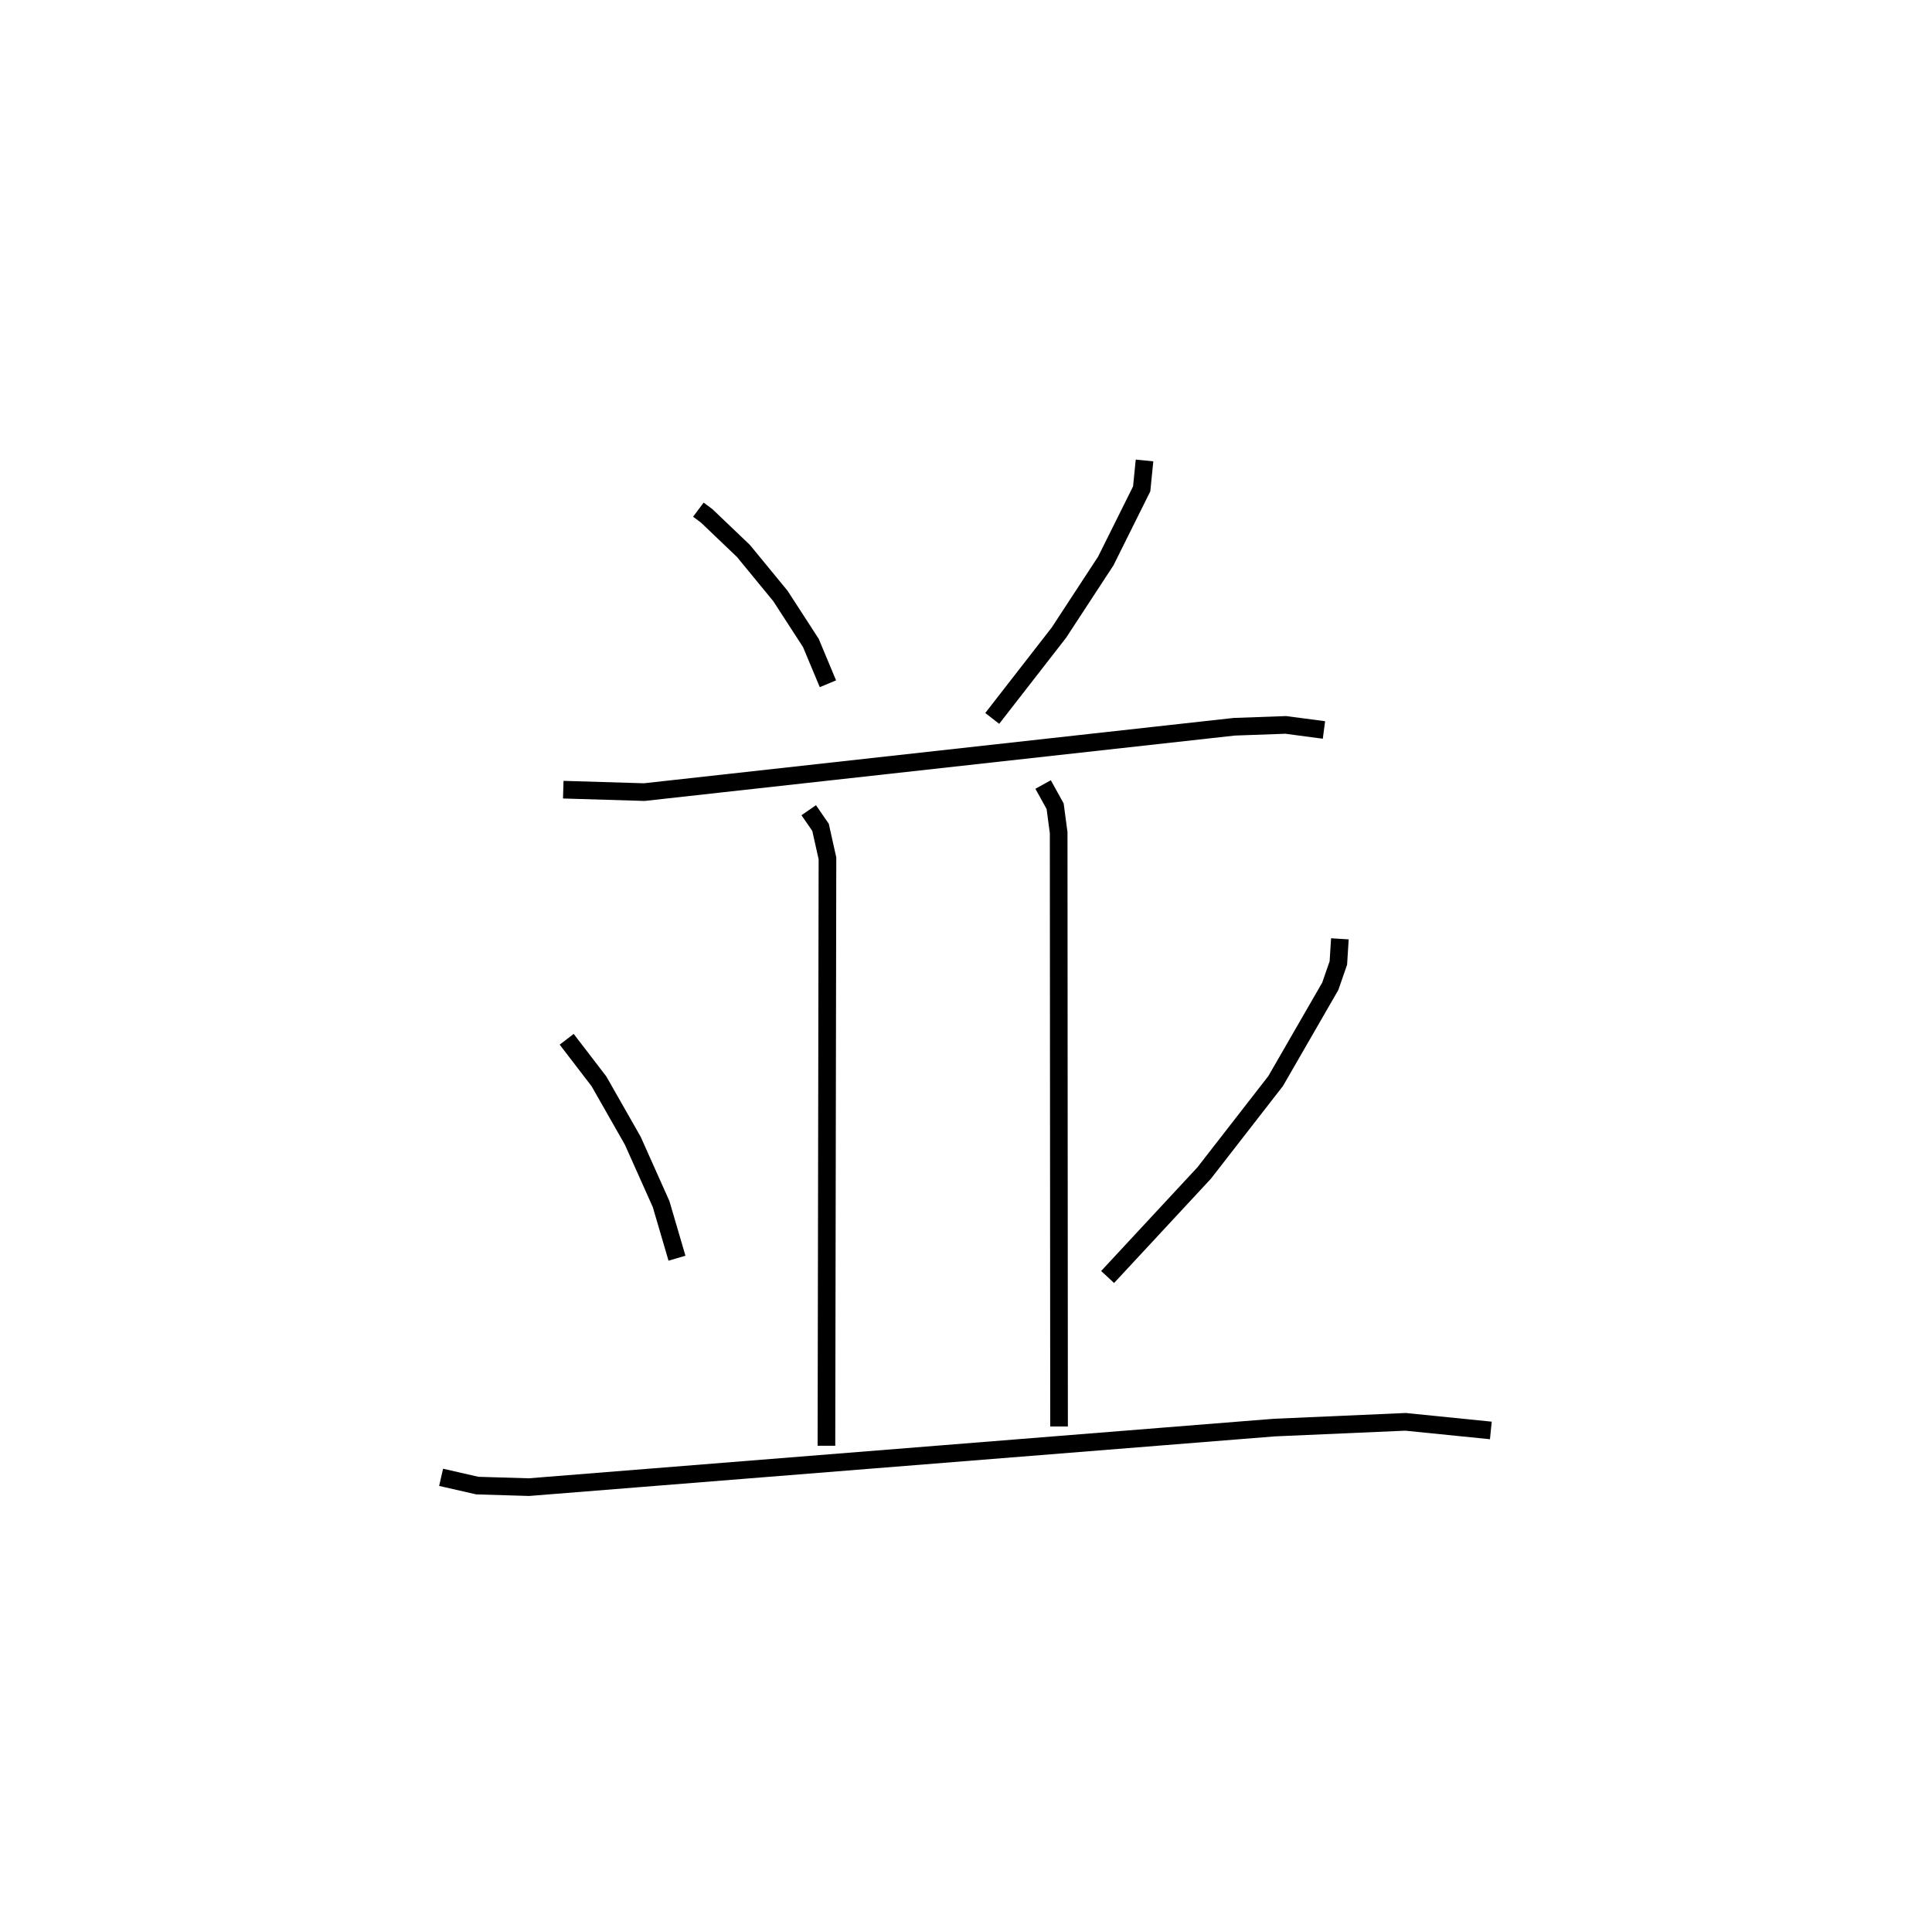 <?xml version="1.0" encoding="utf-8" ?>
<svg baseProfile="full" height="109.289" version="1.1" width="109.493" xmlns="http://www.w3.org/2000/svg" xmlns:ev="http://www.w3.org/2001/xml-events" xmlns:xlink="http://www.w3.org/1999/xlink"><defs /><rect fill="white" height="109.289" width="109.493" x="0" y="0" /><path d="M25,25 m0.0,0.0 m14.579,3.886 l0.472,0.353 2.08,1.985 l2.098,2.554 1.726,2.664 l0.966,2.312 m17.943,-12.656 l-0.161,1.611 -2.035,4.088 l-2.657,4.061 -3.778,4.86 m-24.311,4.039 l4.593,0.138 33.431,-3.704 l2.919,-0.105 2.168,0.287 m-29.2,4.548 l0.669,0.969 0.393,1.76 l-0.058,33.292 m12.28,-37.478 l0.681,1.231 0.2,1.498 l0.022,33.656 m-27.904,-21.945 l1.829,2.384 1.916,3.365 l1.606,3.592 0.9,3.067 m37.569,-18.102 l-0.087,1.371 -0.458,1.321 l-3.097,5.371 -4.052,5.213 l-5.47,5.891 m-37.773,11.354 l2.056,0.469 2.921,0.087 l42.234,-3.375 7.443,-0.326 l4.838,0.488 " fill="none" stroke="black" stroke-width="1" /></svg>